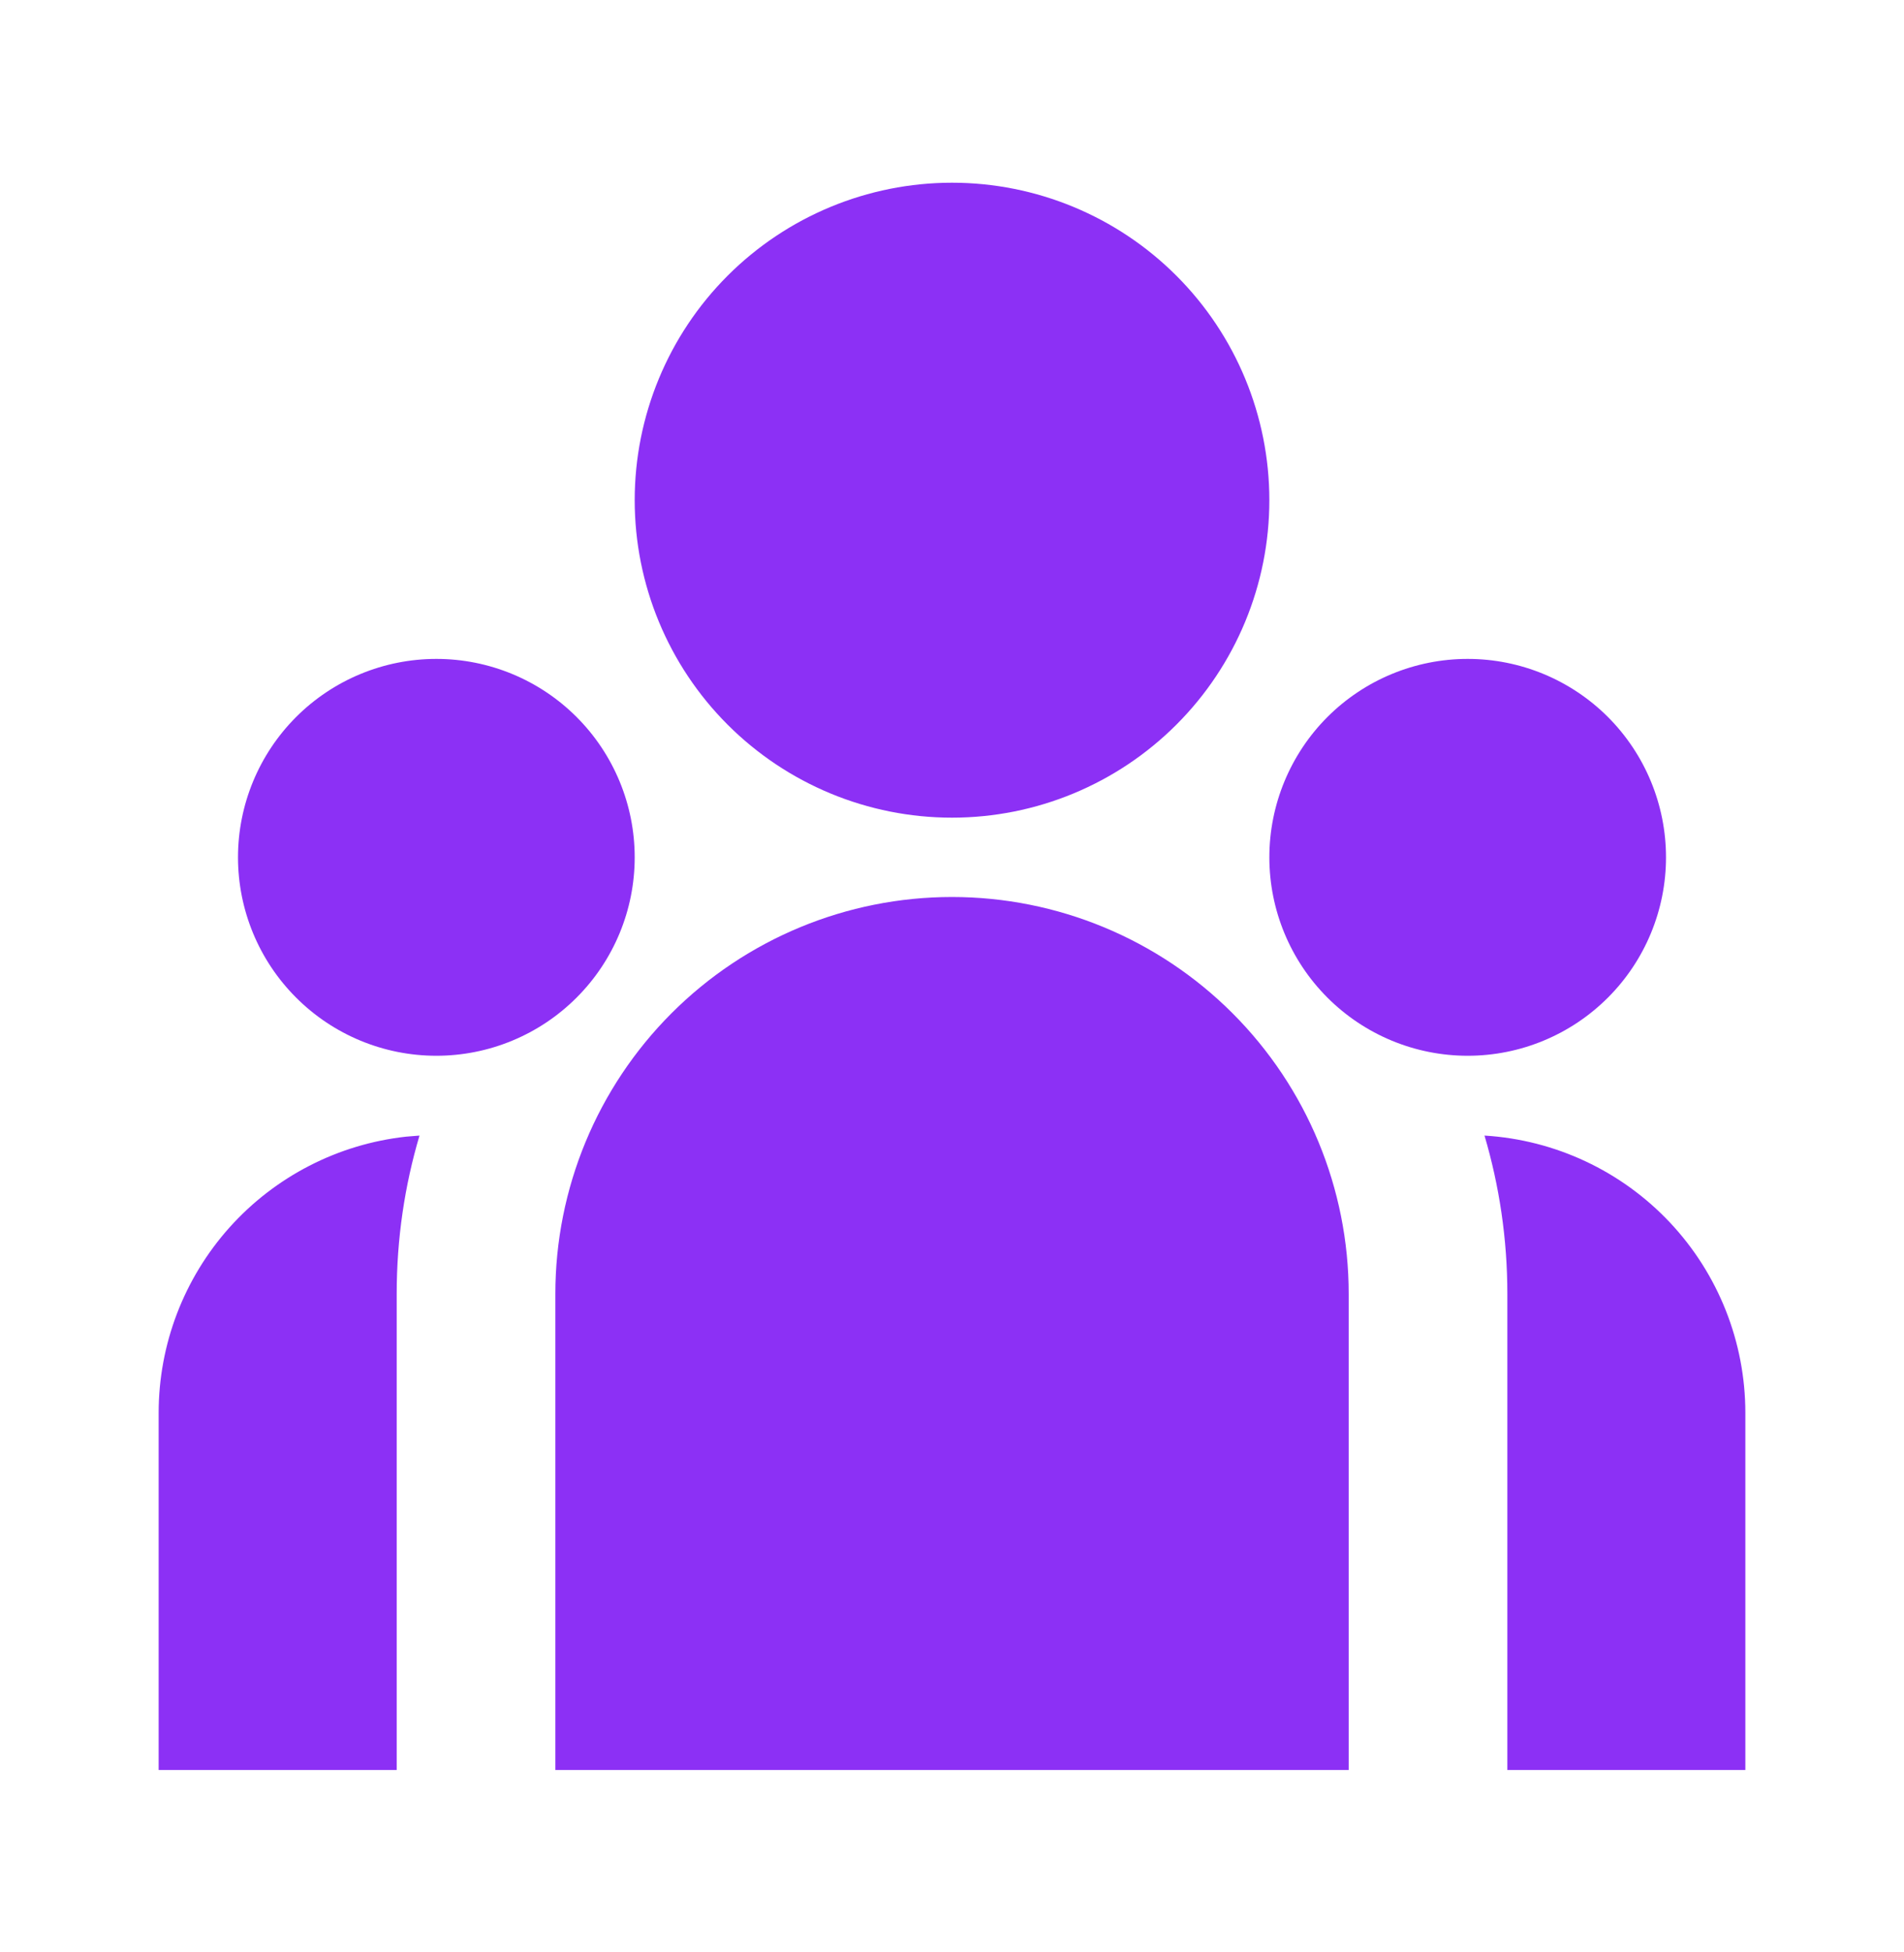 <svg width="40" height="41" viewBox="0 0 40 41" fill="none" xmlns="http://www.w3.org/2000/svg">
<path d="M20 17.171C21.768 17.171 23.464 16.468 24.714 15.218C25.965 13.968 26.667 12.272 26.667 10.504C26.667 8.736 25.965 7.04 24.714 5.79C23.464 4.54 21.768 3.837 20 3.837C18.232 3.837 16.536 4.54 15.286 5.79C14.036 7.04 13.334 8.736 13.334 10.504C13.334 12.272 14.036 13.968 15.286 15.218C16.536 16.468 18.232 17.171 20 17.171ZM9.167 22.171C10.272 22.171 11.332 21.732 12.113 20.95C12.895 20.169 13.334 19.109 13.334 18.004C13.334 16.899 12.895 15.839 12.113 15.057C11.332 14.276 10.272 13.837 9.167 13.837C8.062 13.837 7.002 14.276 6.221 15.057C5.439 15.839 5 16.899 5 18.004C5 19.109 5.439 20.169 6.221 20.95C7.002 21.732 8.062 22.171 9.167 22.171ZM35 18.004C35 19.109 34.561 20.169 33.78 20.95C32.998 21.732 31.939 22.171 30.834 22.171C29.728 22.171 28.669 21.732 27.887 20.95C27.106 20.169 26.667 19.109 26.667 18.004C26.667 16.899 27.106 15.839 27.887 15.057C28.669 14.276 29.728 13.837 30.834 13.837C31.939 13.837 32.998 14.276 33.78 15.057C34.561 15.839 35 16.899 35 18.004ZM20 18.837C22.21 18.837 24.33 19.715 25.893 21.278C27.456 22.841 28.334 24.96 28.334 27.171L28.334 37.17L11.667 37.17L11.667 27.171C11.667 24.96 12.545 22.841 14.108 21.278C15.67 19.715 17.79 18.837 20 18.837ZM8.334 27.171C8.334 26.015 8.5 24.901 8.813 23.847L8.53 23.87C7.102 24.027 5.781 24.706 4.822 25.776C3.863 26.847 3.333 28.233 3.333 29.671L3.333 37.17L8.334 37.17L8.334 27.171ZM36.667 37.17L36.667 29.671C36.667 28.184 36.1 26.754 35.082 25.672C34.063 24.59 32.67 23.937 31.187 23.847C31.498 24.901 31.667 26.015 31.667 27.171L31.667 37.17L36.667 37.17Z" fill="#8C30F5"/>
</svg>
